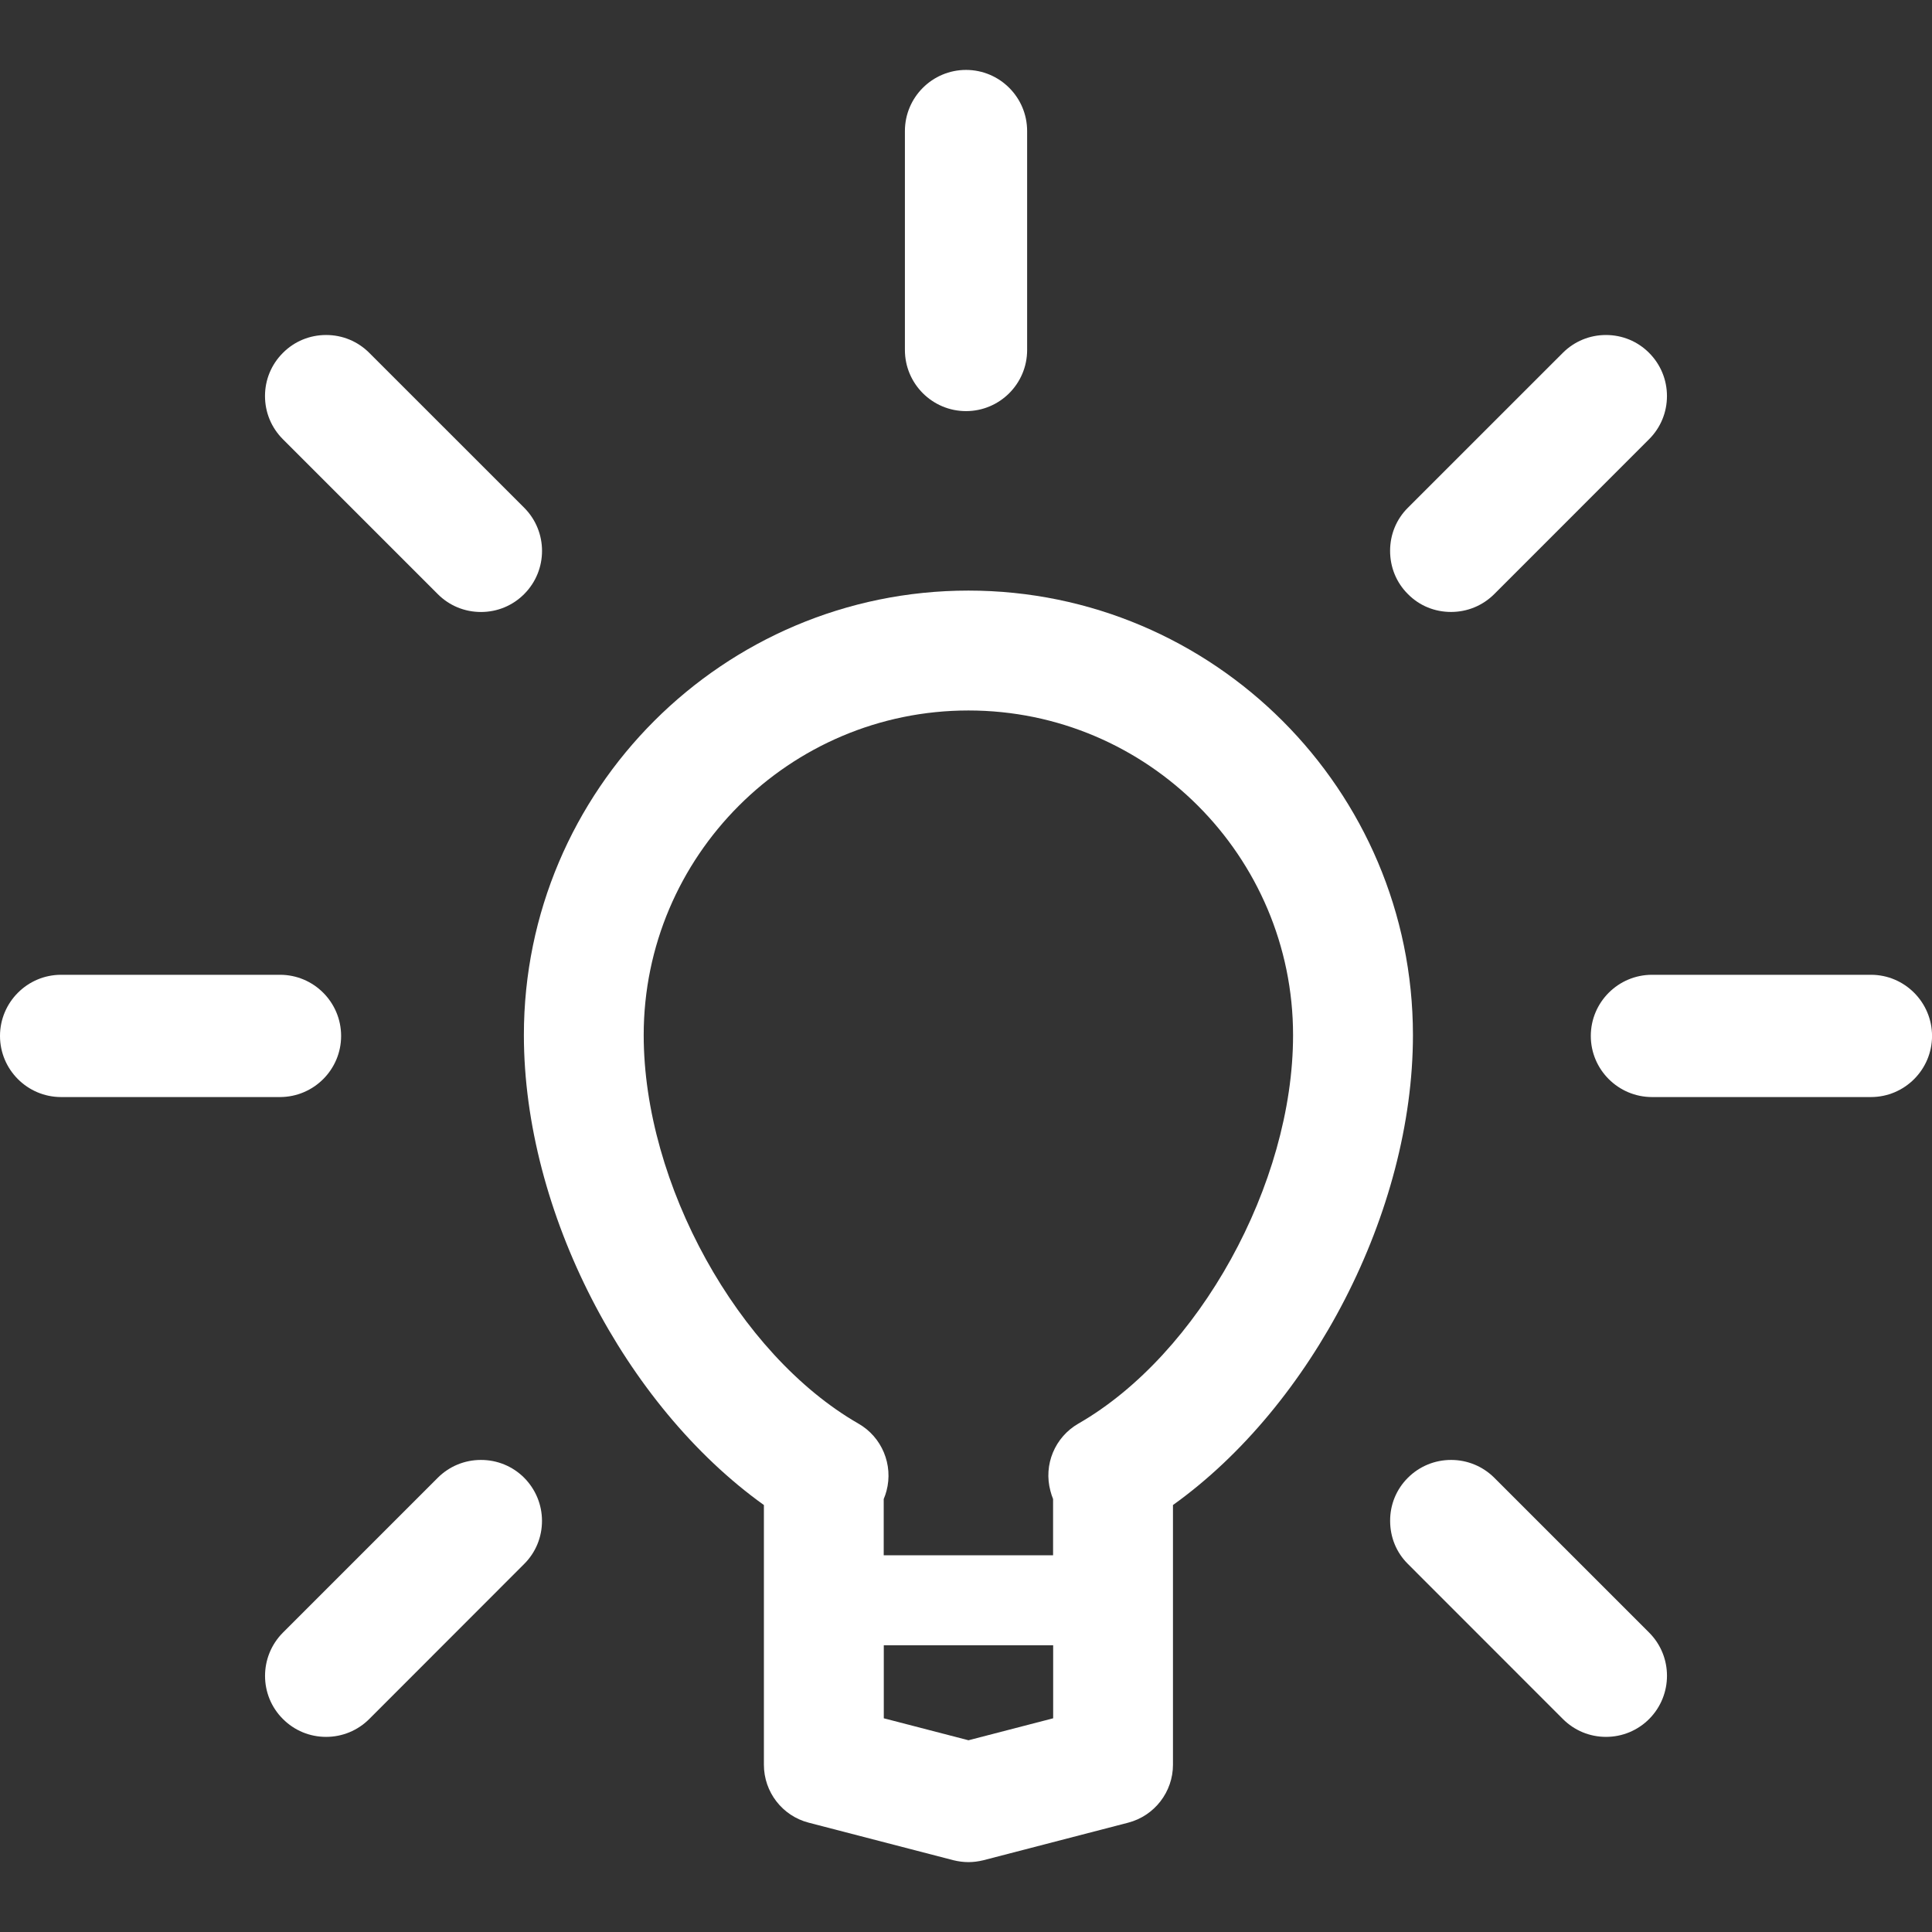 <?xml version="1.0" encoding="iso-8859-1"?>
<!-- Generator: Adobe Illustrator 16.0.0, SVG Export Plug-In . SVG Version: 6.00 Build 0)  -->
<!DOCTYPE svg PUBLIC "-//W3C//DTD SVG 1.1//EN" "http://www.w3.org/Graphics/SVG/1.1/DTD/svg11.dtd">
<svg version="1.1" id="Capa_1" xmlns="http://www.w3.org/2000/svg" xmlns:xlink="http://www.w3.org/1999/xlink" x="0px" y="0px"
	 width="48.023px" height="48.023px" viewBox="0 0 48.023 48.023" style="enable-background:new 0 0 48.023 48.023;"
	 xml:space="preserve">
<rect x="0" y="0" width="48.023" height="48.023" fill="#333333" stroke="none"/>
<g>
	<g>
		<path style="fill:#fff;" d="M24.012,10.219c0.838,0,1.519-0.681,1.519-1.519V3.257c0-0.838-0.681-1.519-1.519-1.519c-0.837,0-1.519,0.681-1.519,1.519
			V8.7C22.493,9.538,23.175,10.219,24.012,10.219z"/>
		<path style="fill:#fff;" d="M10.882,14.768c0.286,0.287,0.667,0.444,1.073,0.444c0.406,0,0.787-0.157,1.074-0.445c0.592-0.592,0.592-1.555,0-2.147
			l-3.85-3.849C8.892,8.484,8.512,8.327,8.106,8.327c-0.406,0-0.788,0.157-1.074,0.445C6.745,9.058,6.587,9.439,6.587,9.844
			c0,0.406,0.158,0.787,0.445,1.074L10.882,14.768z"/>
		<path style="fill:#fff;" d="M37.141,36.73c-0.287-0.284-0.668-0.441-1.072-0.441s-0.787,0.157-1.074,0.444c-0.287,0.286-0.443,0.668-0.441,1.071
			c0,0.405,0.154,0.787,0.443,1.072l3.85,3.852c0.287,0.287,0.668,0.445,1.072,0.445c0.406,0,0.787-0.158,1.074-0.445
			c0.59-0.594,0.59-1.555,0-2.146L37.141,36.73z"/>
		<path style="fill:#fff;" d="M8.479,25.75c0-0.838-0.681-1.52-1.518-1.52H1.518C0.681,24.23,0,24.913,0,25.75c0,0.837,0.681,1.519,1.518,1.519h5.443
			C7.799,27.267,8.479,26.587,8.479,25.75z"/>
		<path style="fill:#fff;" d="M46.506,24.23h-5.443c-0.838,0-1.521,0.682-1.521,1.52c0,0.837,0.683,1.519,1.521,1.519h5.443
			c0.836,0,1.518-0.682,1.518-1.519C48.024,24.913,47.342,24.23,46.506,24.23z"/>
		<path style="fill:#fff;" d="M11.955,36.289c-0.405,0-0.787,0.157-1.074,0.444l-3.849,3.849c-0.592,0.594-0.592,1.557,0,2.146
			c0.286,0.287,0.667,0.445,1.073,0.445c0.405,0,0.787-0.158,1.074-0.445l3.849-3.852c0.287-0.285,0.444-0.667,0.444-1.072
			c0-0.403-0.158-0.785-0.445-1.074C12.742,36.446,12.361,36.289,11.955,36.289z"/>
		<path style="fill:#fff;" d="M36.068,15.211c0.404,0,0.787-0.157,1.074-0.444l3.85-3.851c0.285-0.285,0.443-0.666,0.443-1.072
			c0-0.404-0.158-0.787-0.445-1.074c-0.285-0.286-0.666-0.443-1.072-0.443c-0.404,0-0.785,0.157-1.072,0.444l-3.85,3.849
			c-0.289,0.287-0.443,0.668-0.443,1.072c0,0.406,0.154,0.788,0.443,1.075C35.281,15.056,35.661,15.211,36.068,15.211z"/>
		<path style="fill:#fff;" d="M24.072,14.68c-6.093,0-11.05,4.956-11.05,11.048c0,4.385,2.51,9.209,5.966,11.682v6.456c0,0.678,0.458,1.271,1.115,1.44
			l3.596,0.933c0.123,0.03,0.248,0.047,0.373,0.047s0.25-0.017,0.373-0.047l3.596-0.933c0.656-0.17,1.115-0.766,1.115-1.44V37.41
			c3.457-2.473,5.965-7.298,5.965-11.682C35.12,19.636,30.163,14.68,24.072,14.68z M26.178,42.711L26.178,42.711l-2.105,0.546
			l-2.105-0.546v-1.815h4.21V42.711z M26.805,35.386c-0.584,0.336-0.871,1.021-0.695,1.674c0.018,0.068,0.039,0.137,0.066,0.201
			v1.398h-4.21v-1.398c0.028-0.064,0.051-0.134,0.069-0.201c0.173-0.65-0.113-1.34-0.698-1.674c-2.993-1.72-5.337-5.959-5.337-9.656
			c0-4.449,3.62-8.07,8.073-8.07c4.449,0,8.068,3.621,8.068,8.07C32.143,29.427,29.799,33.667,26.805,35.386z"/>
	</g>
</g>
<g>
</g>
<g>
</g>
<g>
</g>
<g>
</g>
<g>
</g>
<g>
</g>
<g>
</g>
<g>
</g>
<g>
</g>
<g>
</g>
<g>
</g>
<g>
</g>
<g>
</g>
<g>
</g>
<g>
</g>
</svg>
